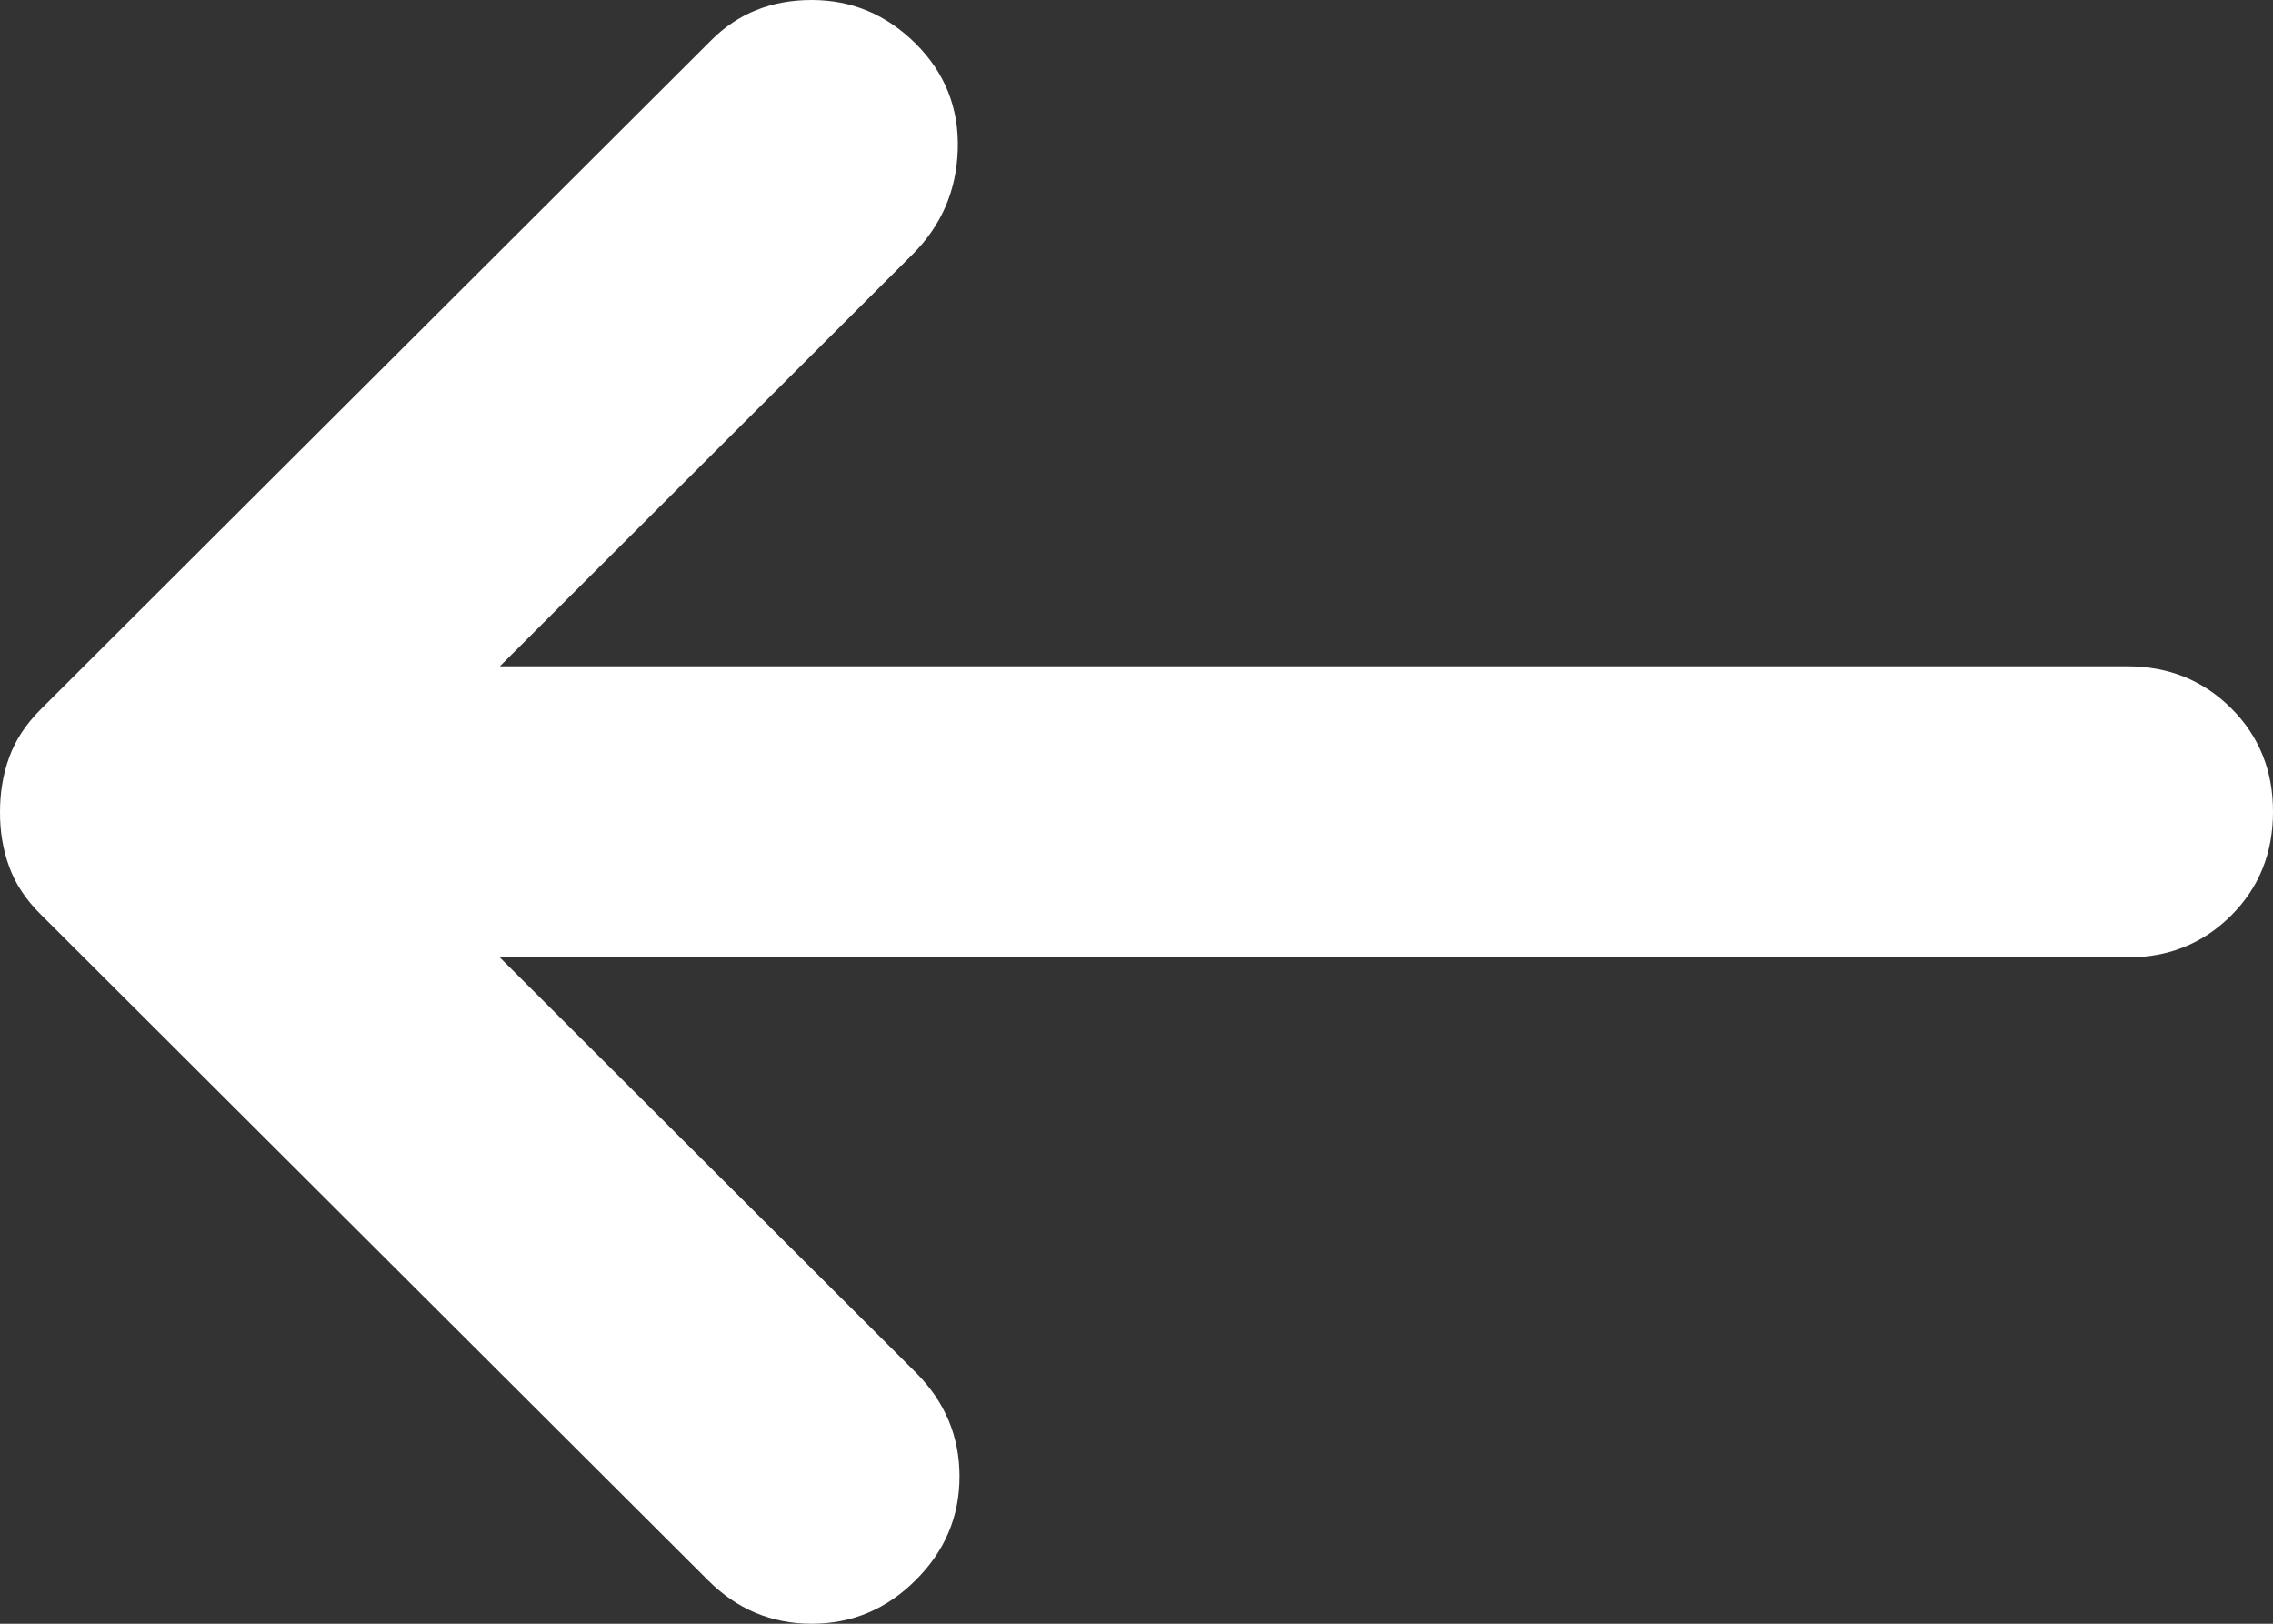 <svg width="21" height="15" viewBox="0 0 21 15" fill="none" xmlns="http://www.w3.org/2000/svg">
<rect x="0" y="0" width="21" height="15" fill="#333333" stroke="none"/>
<path d="M8.461 0.404C8.73 0.673 8.86 0.998 8.849 1.379C8.838 1.76 8.698 2.085 8.427 2.354L4.618 6.155L19.652 6.155C20.034 6.155 20.354 6.284 20.613 6.542C20.872 6.8 21.001 7.12 21 7.5C21 7.881 20.871 8.201 20.612 8.459C20.353 8.717 20.033 8.846 19.652 8.845L4.618 8.845L8.461 12.679C8.73 12.948 8.865 13.268 8.865 13.639C8.865 14.009 8.73 14.328 8.461 14.596C8.191 14.866 7.871 15 7.499 15C7.128 15 6.808 14.866 6.539 14.596L0.371 8.442C0.236 8.307 0.14 8.161 0.084 8.004C0.027 7.848 -0.001 7.679 1.97292e-05 7.5C1.97448e-05 7.321 0.028 7.152 0.085 6.996C0.142 6.839 0.237 6.693 0.371 6.558L6.573 0.37C6.82 0.123 7.129 6.94707e-07 7.499 7.27083e-07C7.87 7.59459e-07 8.19 0.135 8.461 0.404Z" fill="white"/>
</svg>
